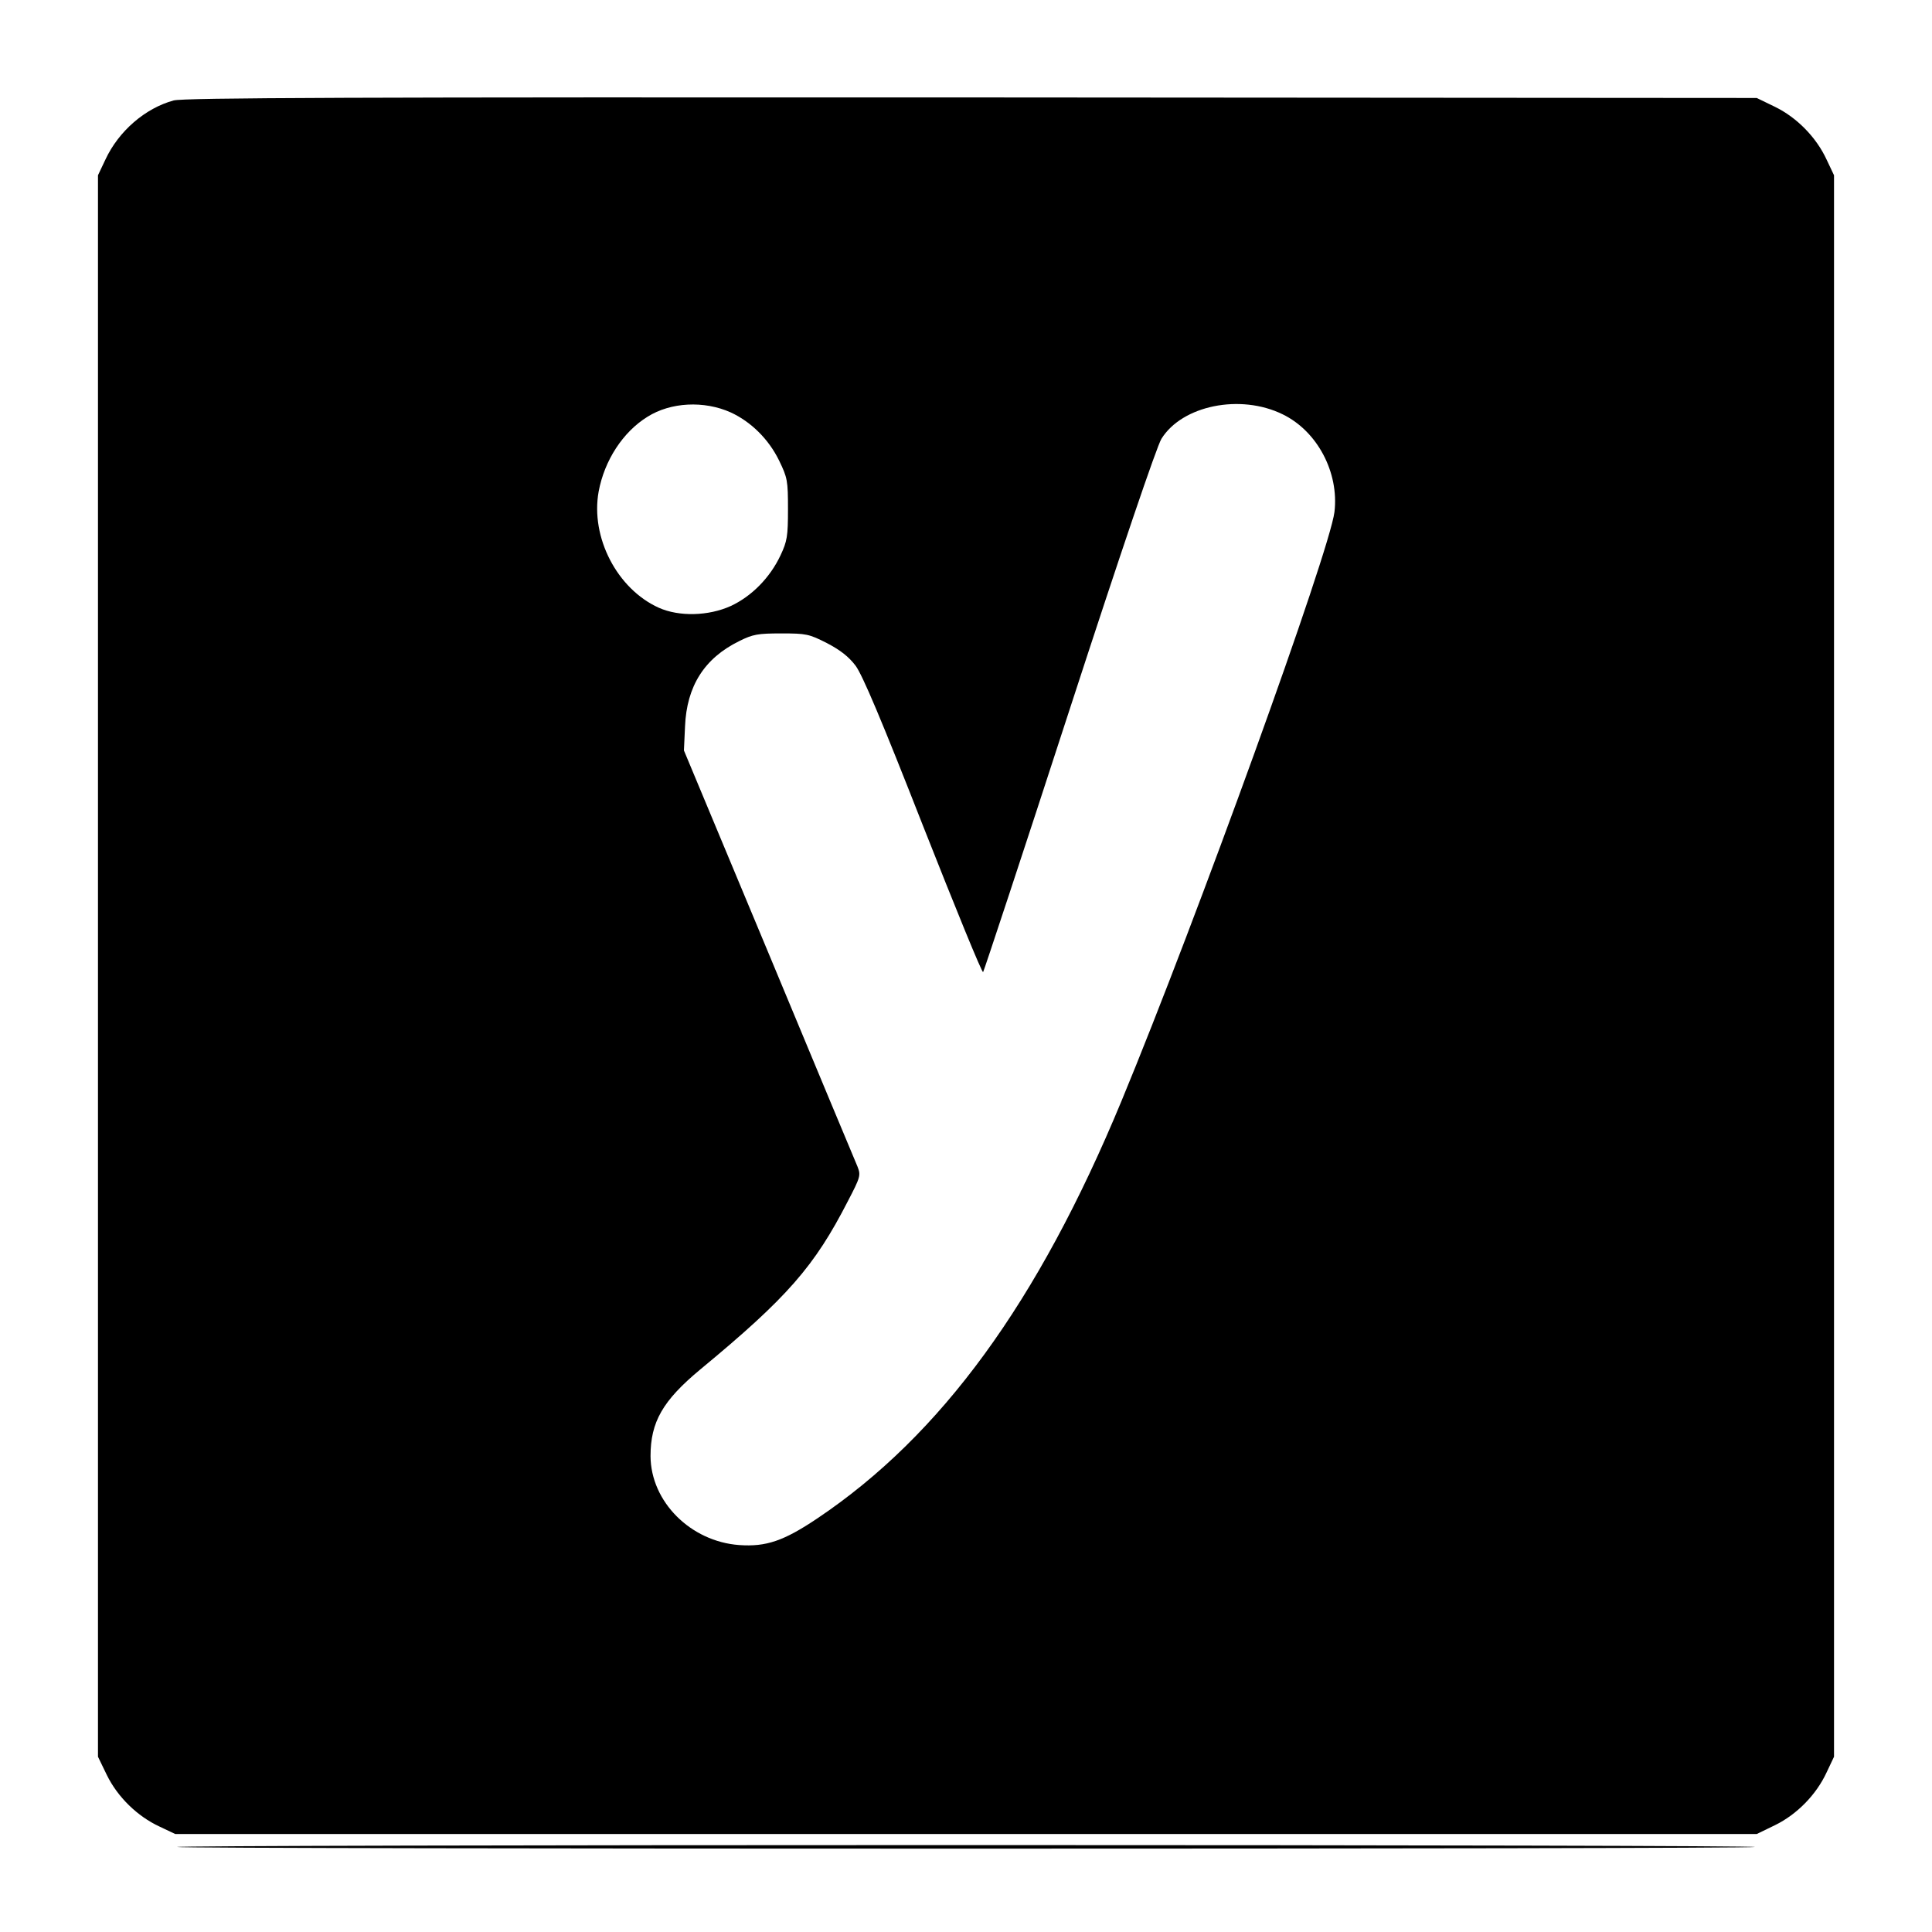 <?xml version="1.0" standalone="no"?>
<!DOCTYPE svg PUBLIC "-//W3C//DTD SVG 20010904//EN"
 "http://www.w3.org/TR/2001/REC-SVG-20010904/DTD/svg10.dtd">
<svg version="1.0" xmlns="http://www.w3.org/2000/svg"
 width="700pt" height="700pt" viewBox="0 0 700 700"
 preserveAspectRatio="xMidYMid meet">
<g transform="translate(0,700) scale(0.1,-0.1)"
fill="#000000" stroke="none">
<path d="M629 6636 c-103 -28 -199 -111 -247 -214 l-27 -57 0 -2865 0 -2865
32 -66 c39 -80 111 -150 191 -187 l57 -27 2865 0 2865 0 66 32 c80 39 150 111
187 191 l27 57 0 2865 0 2865 -27 57 c-37 80 -107 152 -187 191 l-66 32 -2845
2 c-2233 1 -2855 -1 -2891 -11z m2018 -1130 c74 -34 138 -97 176 -175 30 -62
32 -72 32 -176 0 -98 -3 -116 -27 -167 -38 -81 -105 -149 -181 -184 -80 -36
-186 -39 -260 -6 -151 68 -248 255 -218 421 21 113 88 216 177 271 84 53 205
59 301 16z m2000 -7 c126 -61 205 -211 188 -354 -18 -145 -499 -1476 -772
-2135 -302 -729 -653 -1210 -1101 -1511 -122 -82 -186 -104 -284 -97 -176 13
-320 157 -321 322 0 124 44 201 180 314 317 262 414 374 535 610 46 88 47 94
35 125 -8 18 -152 364 -321 770 l-308 738 4 87 c6 146 70 247 196 309 50 25
68 28 153 28 90 0 100 -2 165 -35 48 -25 79 -49 104 -82 25 -34 93 -194 245
-582 116 -294 213 -532 217 -528 3 4 144 430 312 947 190 584 317 957 334 985
75 121 286 164 439 89z"/>
<path d="M642 308 c30 -8 5686 -8 5716 0 13 4 -1273 7 -2858 7 -1585 0 -2871
-3 -2858 -7z"/>
</g>
</svg>
